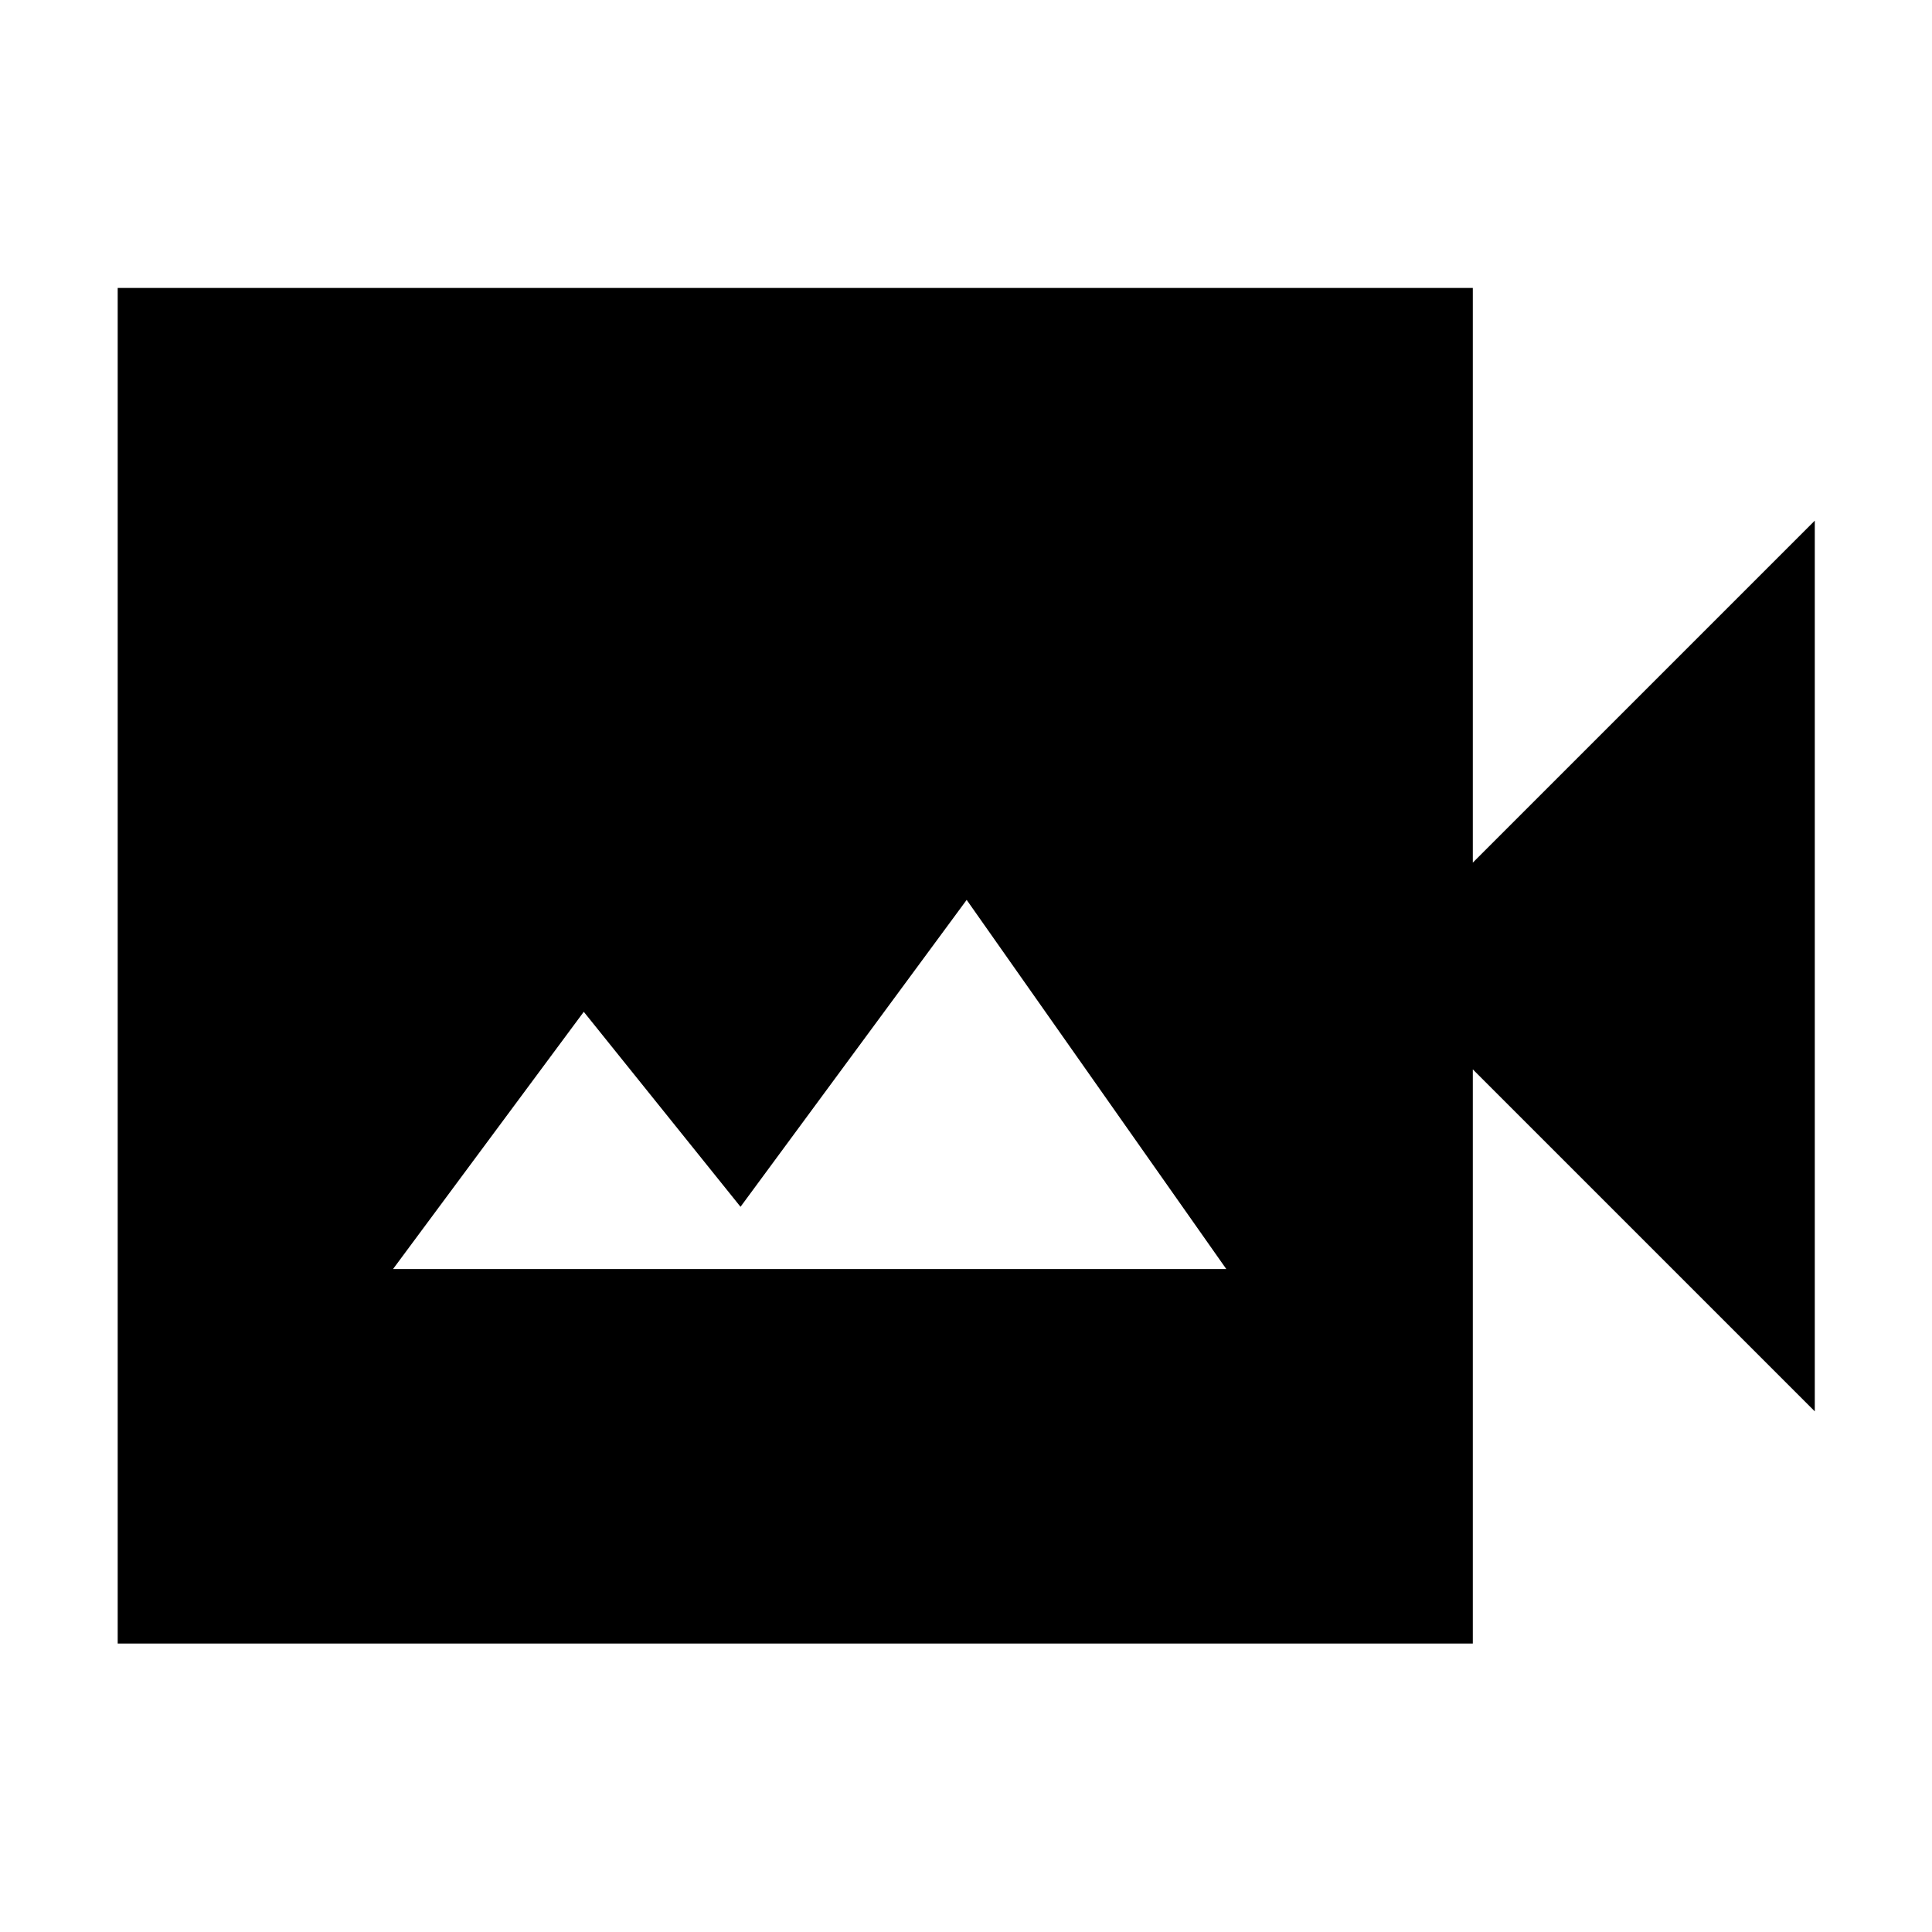 <svg xmlns="http://www.w3.org/2000/svg" height="48" viewBox="0 -960 960 960" width="48"><path d="M195.3-329.43h414.03l-129-183.42-112.37 152.5-77.89-96.89-94.77 127.81ZM58.48-143.33v-673.58h673.35v285.54L901.76-701.3v442.6L731.83-428.63v285.3H58.48Z"/></svg>